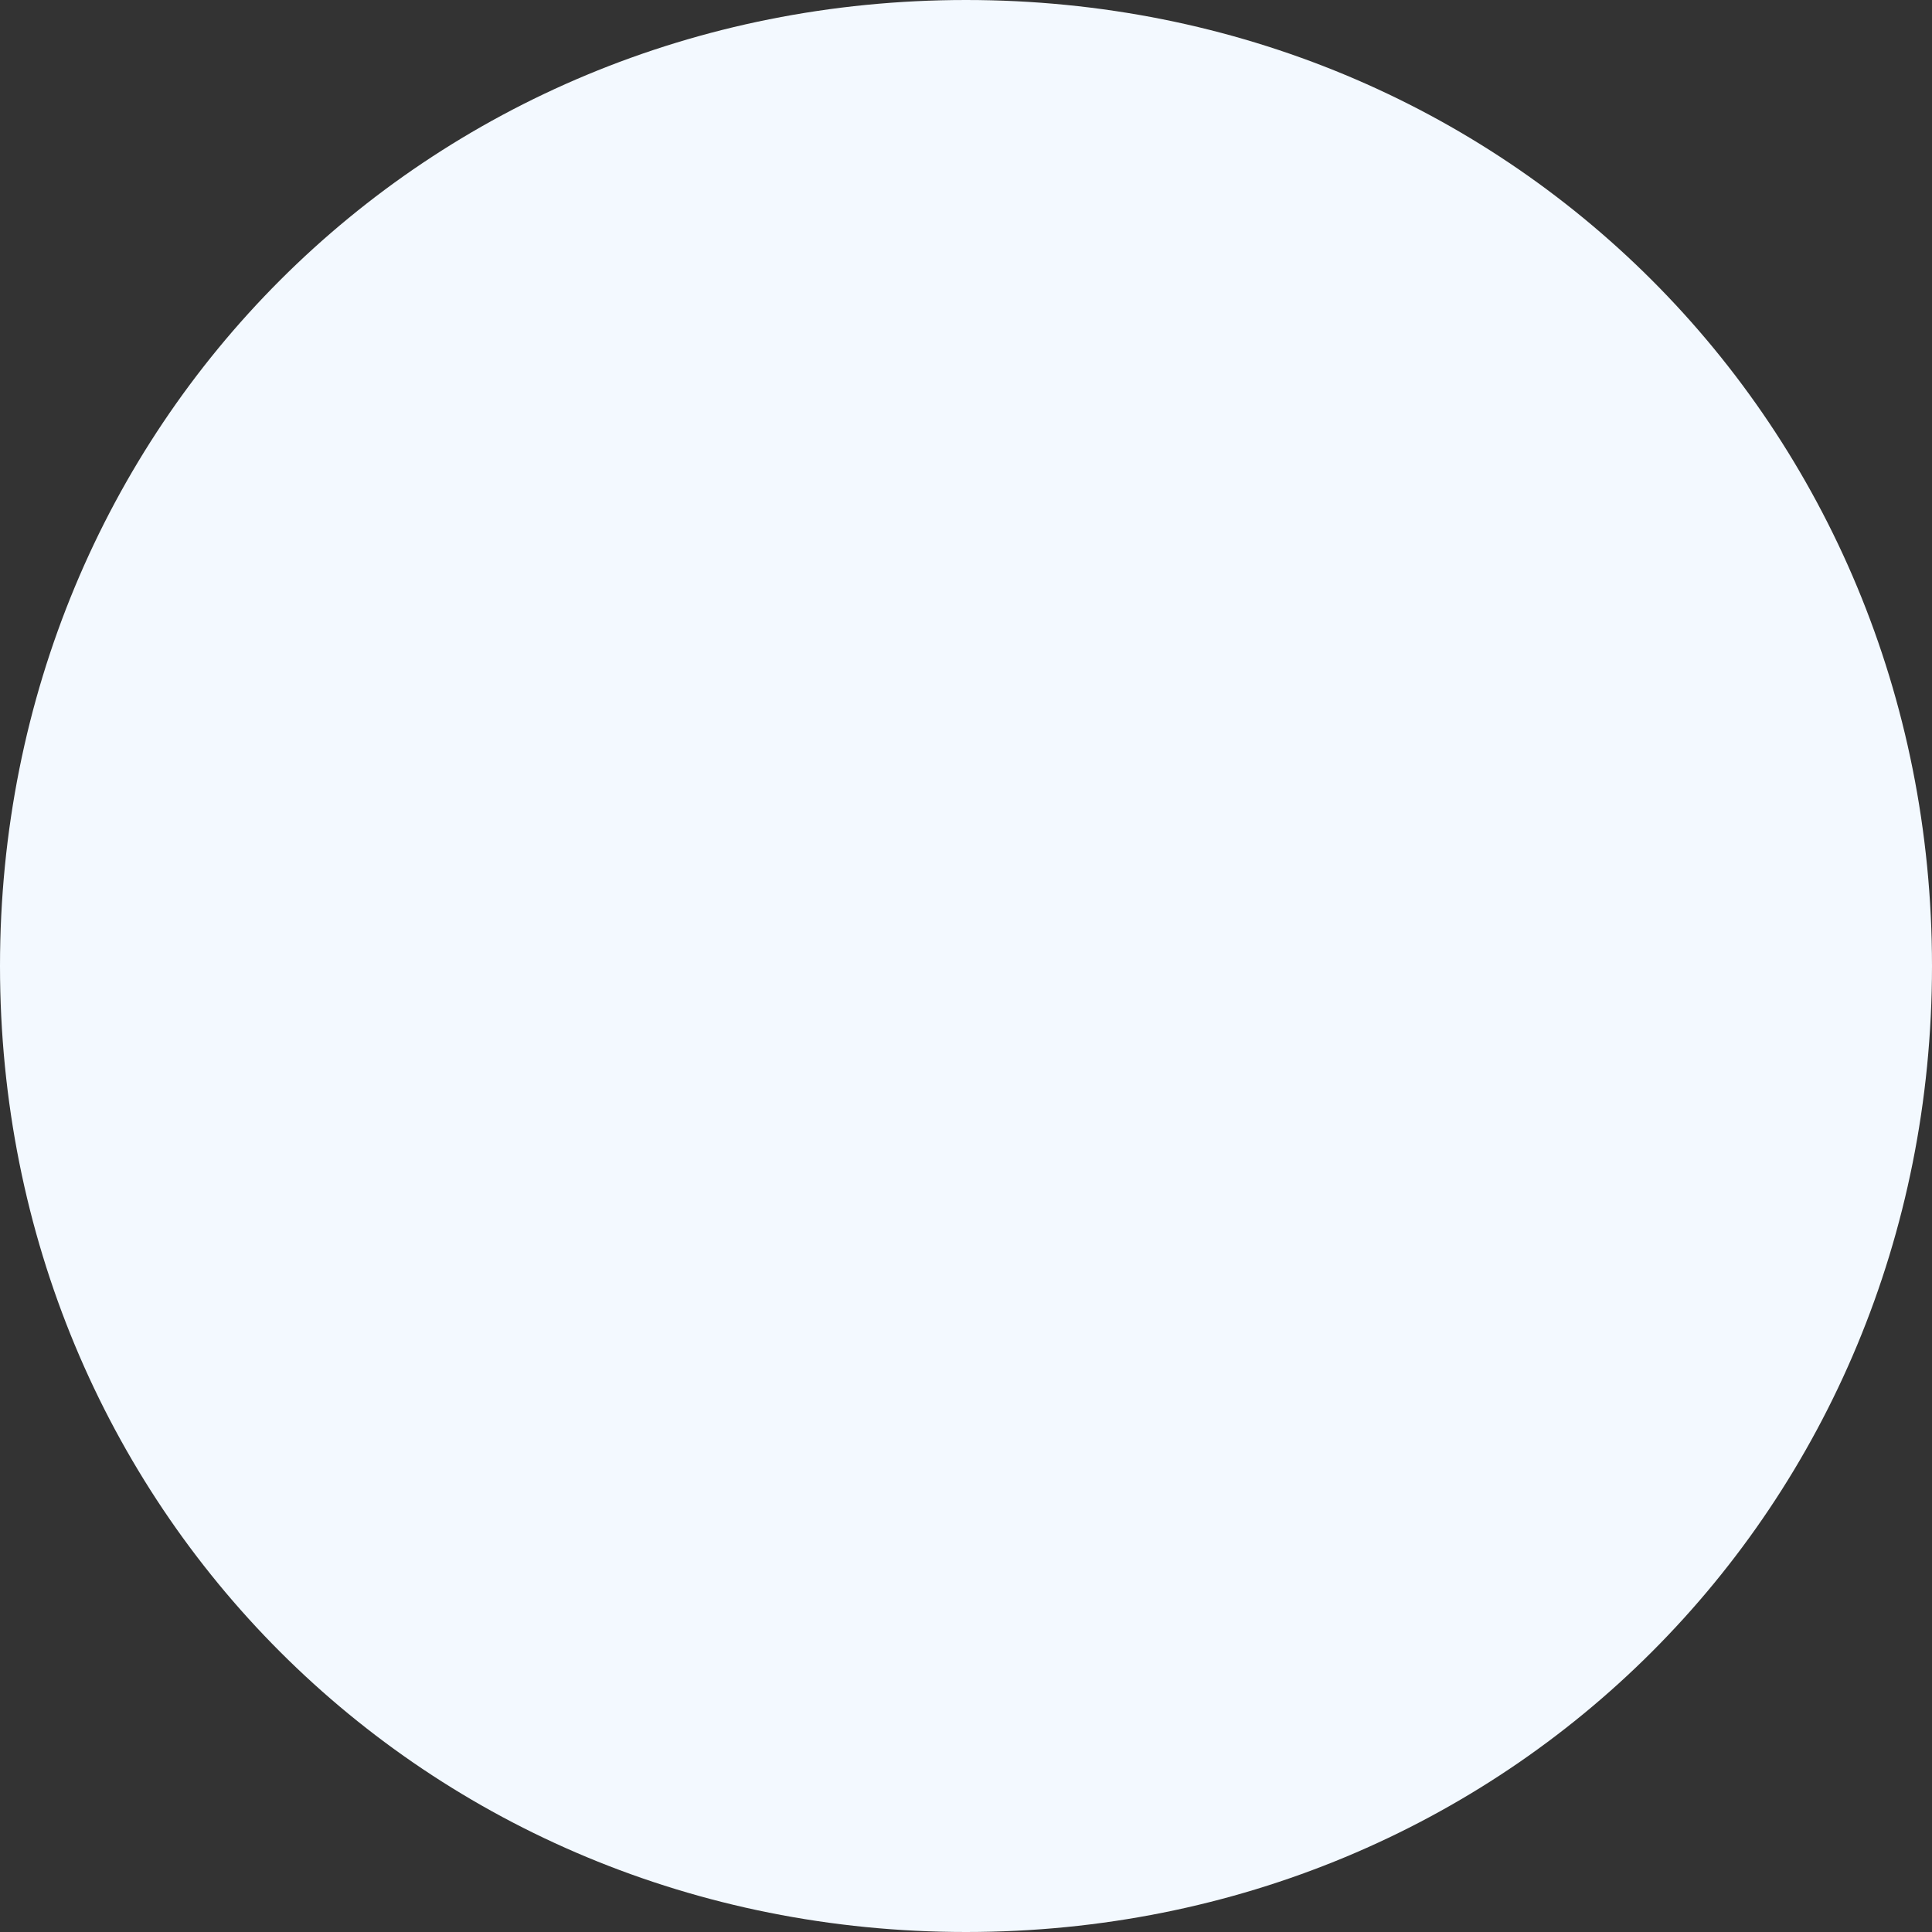﻿<?xml version="1.0" encoding="utf-8"?>
<svg version="1.1" xmlns:xlink="http://www.w3.org/1999/xlink" width="1px" height="1px" xmlns="http://www.w3.org/2000/svg">
  <rect width="100%" height="100%" fill="#333333" stroke="none"/>
  <g transform="matrix(1 0 0 1 -317 -729 )">
    <path d="M 317.5 729  C 317.78 729  318 729.22  318 729.5  C 318 729.78  317.78 730  317.5 730  C 317.22 730  317 729.78  317 729.5  C 317 729.22  317.22 729  317.5 729  Z " fill-rule="nonzero" fill="#f3f9ff" stroke="none" />
  </g>
</svg>